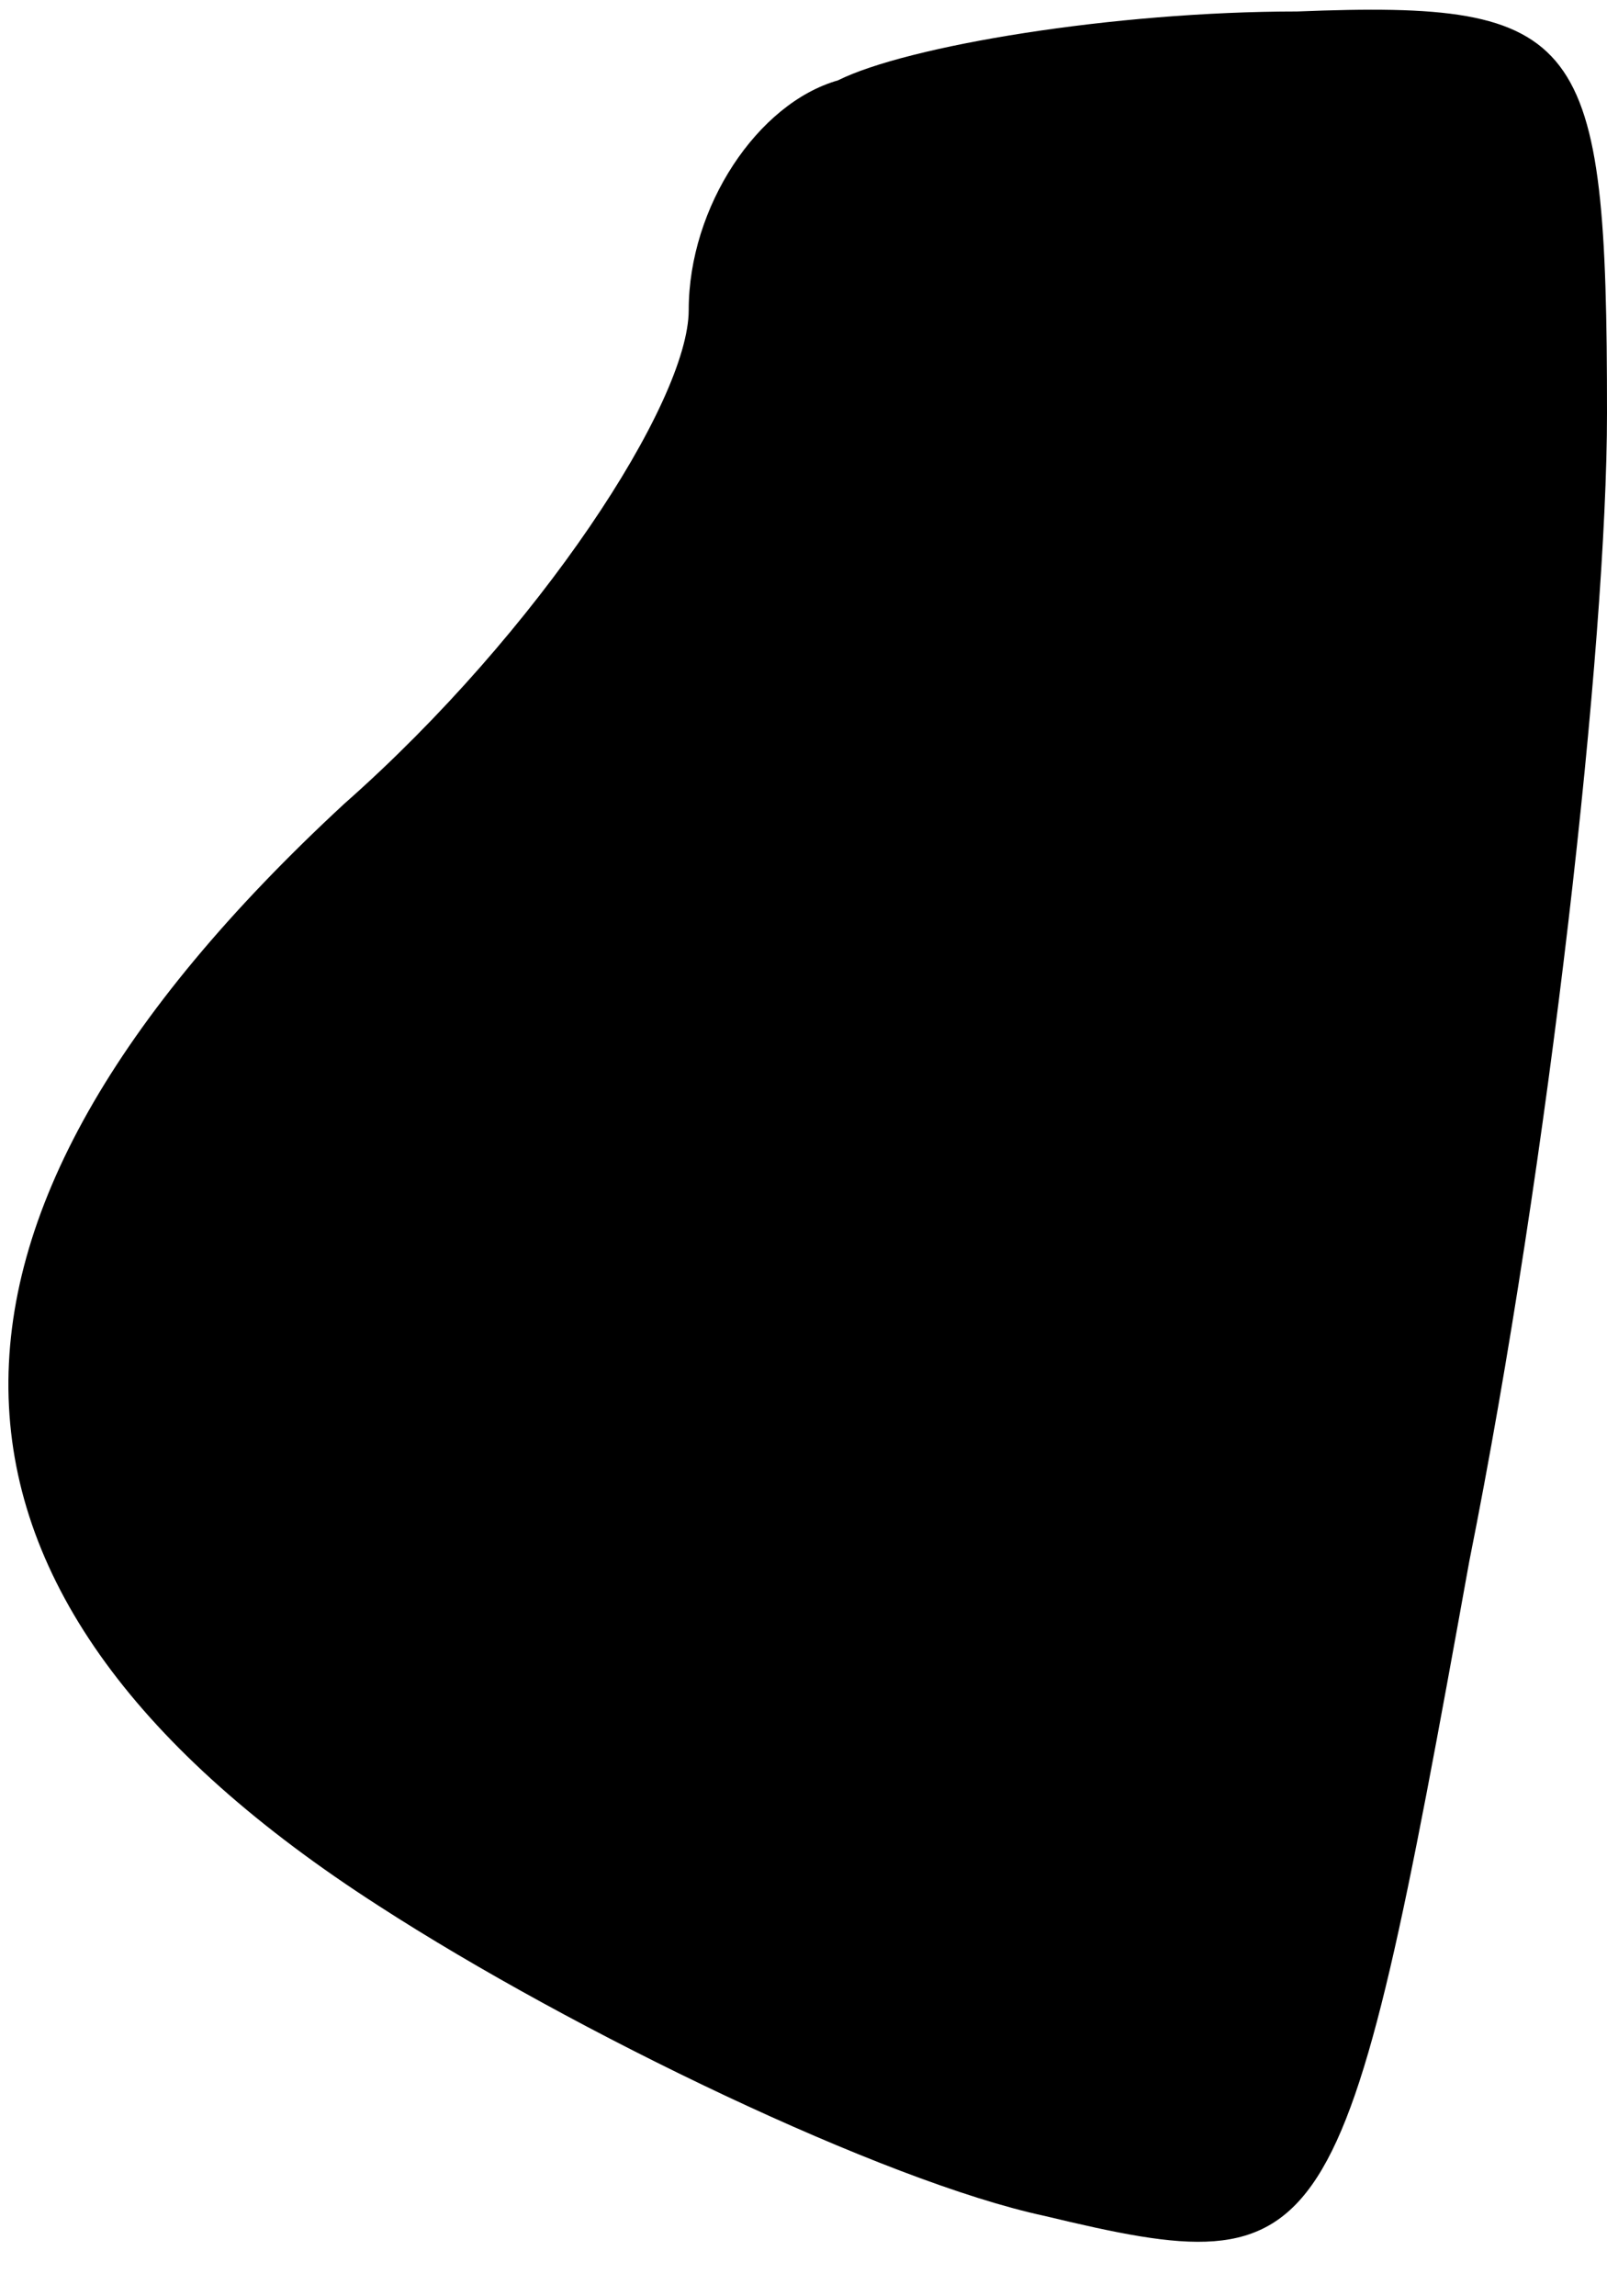 <?xml version="1.0" standalone="no"?>
<!DOCTYPE svg PUBLIC "-//W3C//DTD SVG 20010904//EN"
 "http://www.w3.org/TR/2001/REC-SVG-20010904/DTD/svg10.dtd">
<svg version="1.0" xmlns="http://www.w3.org/2000/svg"
 width="14pt" height="20pt" viewBox="0 0 14 20"
 preserveAspectRatio="xMidYMid meet">
<g transform="translate(0,20) scale(0.1,-0.1)"
fill="#000000" stroke="none">
<path fill="#000000" stroke="none" d="M73 193 c-7 -2 -13 -11 -13 -20 0 -8
-13 -28 -30 -43 -40 -37 -39 -69 3 -96 17 -11 44 -24 58 -27 25 -6 26 -4 37
57 7 35 12 80 12 100 0 33 -2 36 -27 35 -16 0 -34 -3 -40 -6z"/>
</g>
</svg>
